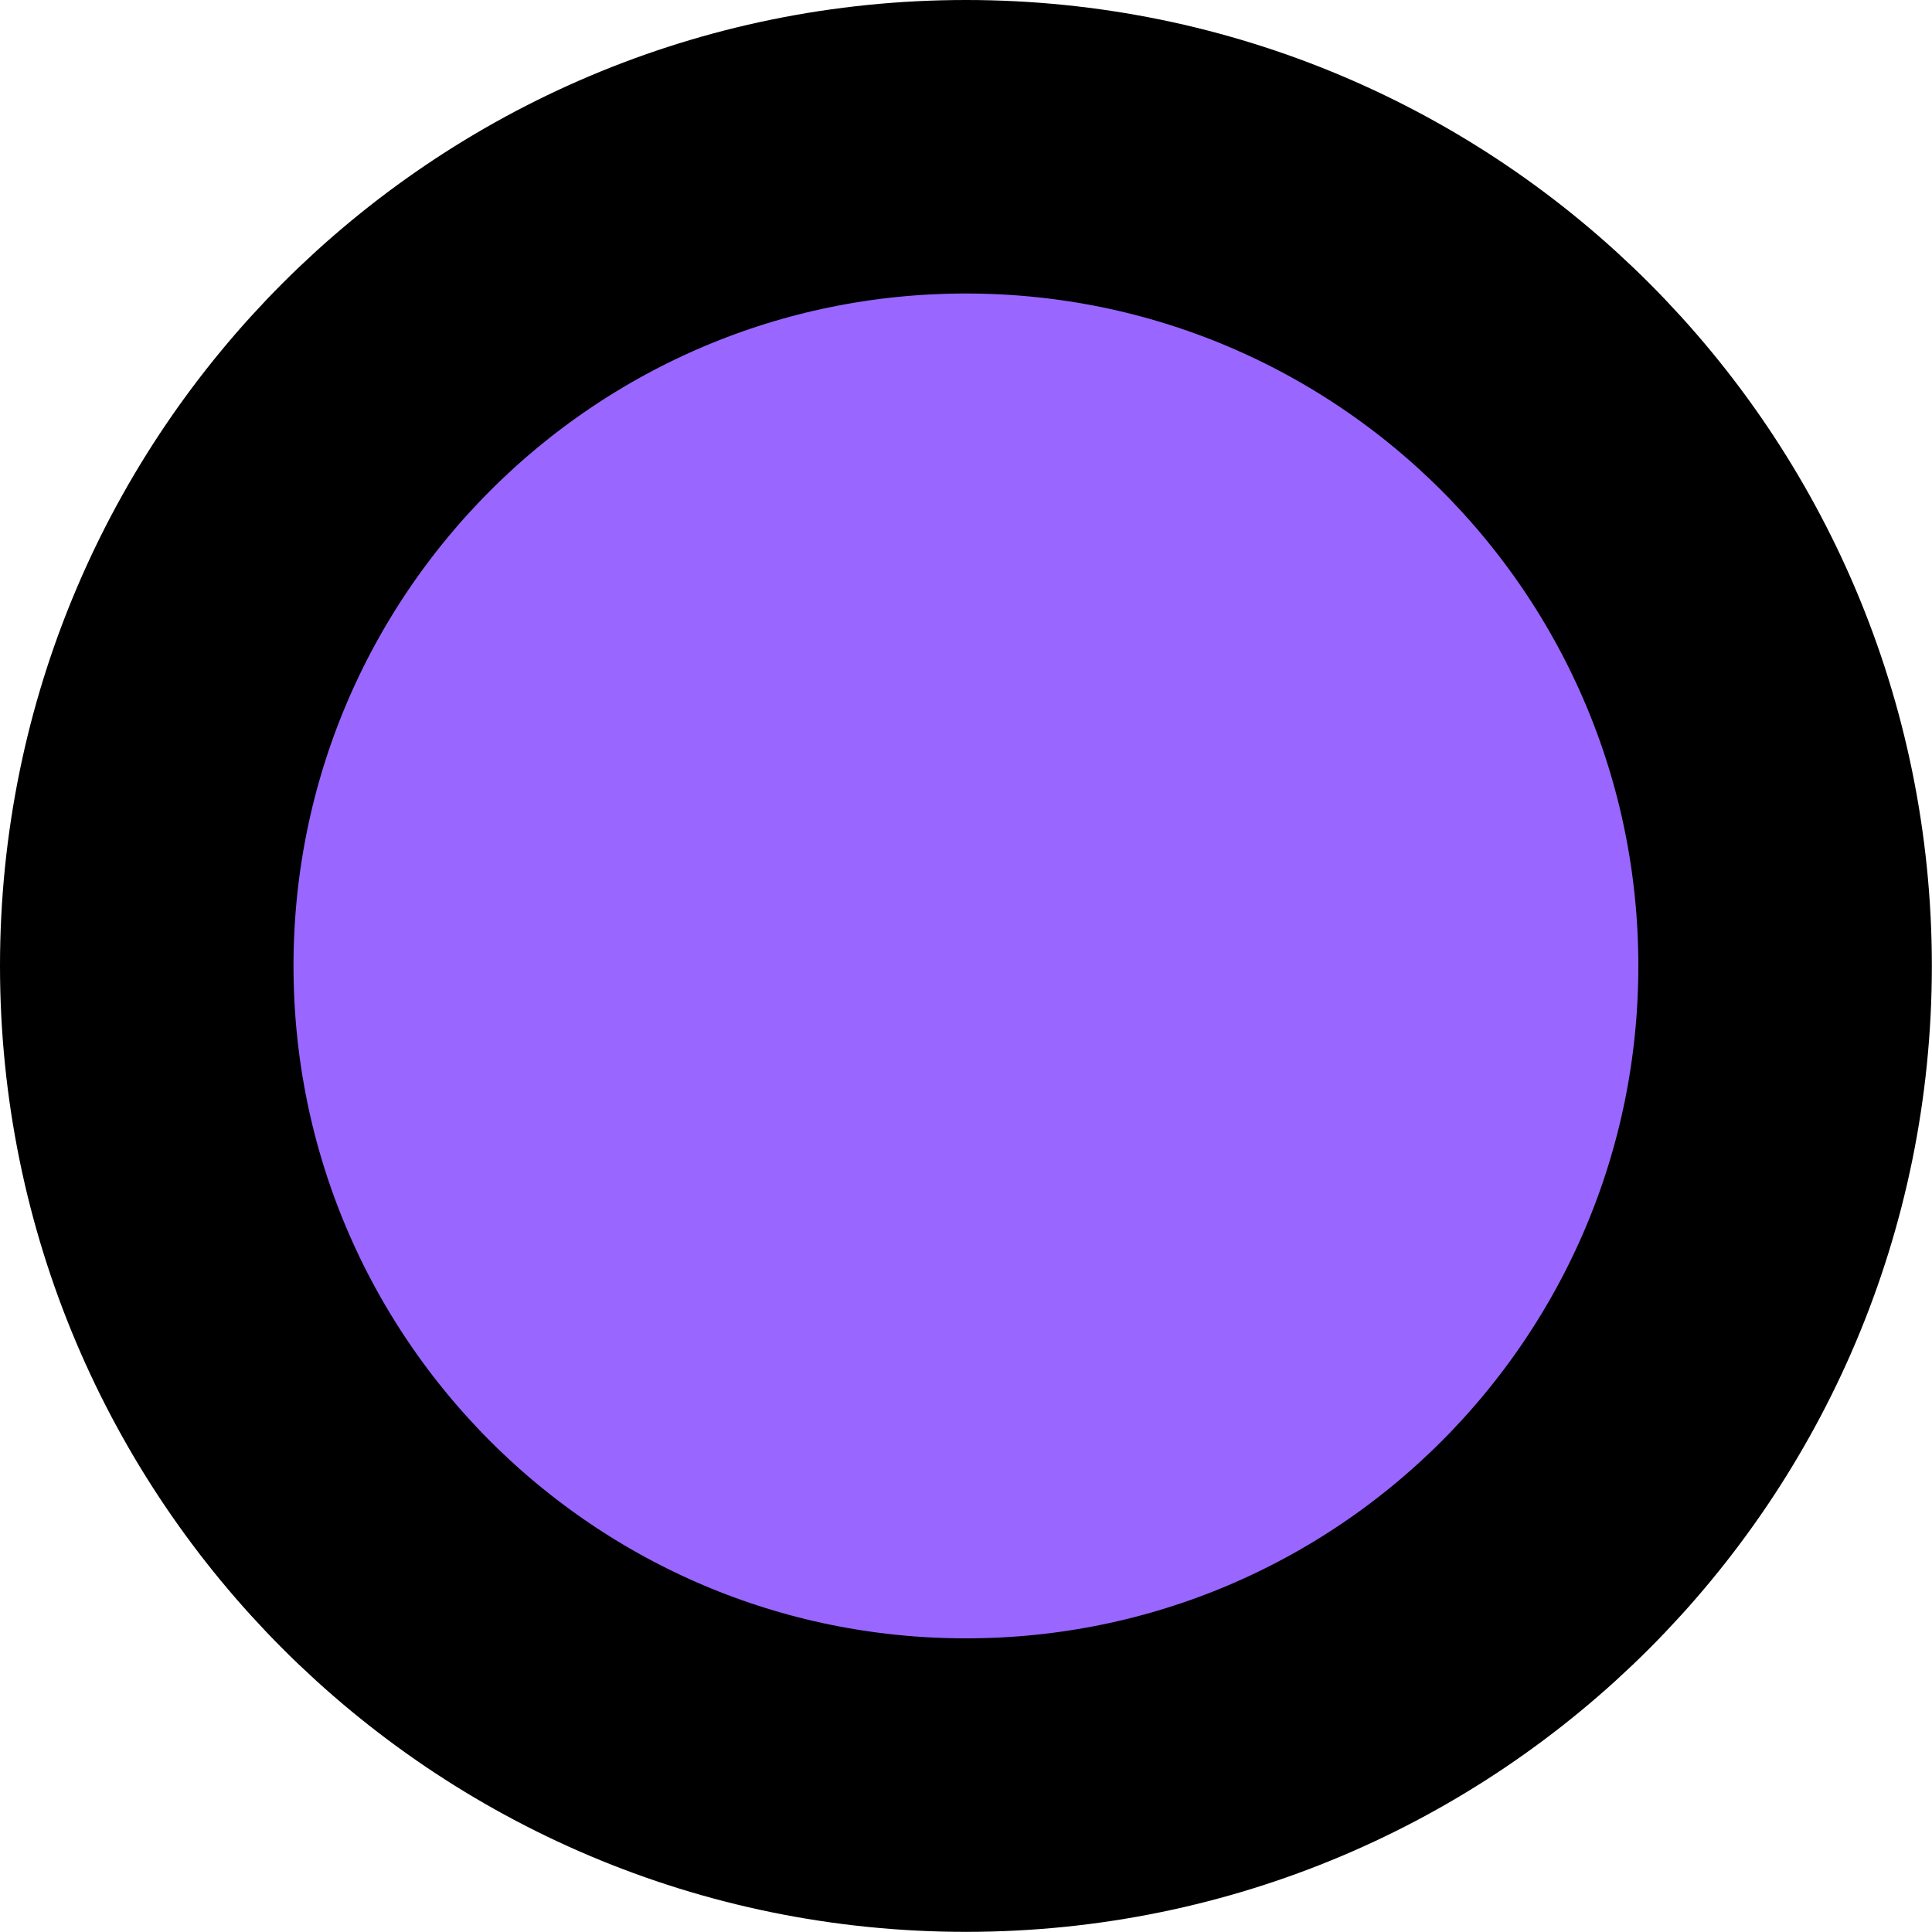 <svg version="1.1" xmlns="http://www.w3.org/2000/svg" xmlns:xlink="http://www.w3.org/1999/xlink" width="13.165" height="13.165" viewBox="0,0,13.165,13.165"><g transform="translate(-232.556,-173.379)"><g data-paper-data="{&quot;isPaintingLayer&quot;:true}" fill="#9966ff" fill-rule="nonzero" stroke="#000000" stroke-width="2" stroke-linecap="butt" stroke-linejoin="miter" stroke-miterlimit="10" stroke-dasharray="" stroke-dashoffset="0" style="mix-blend-mode: normal"><path d="M233.556,179.961c0,-3.083 2.499,-5.582 5.582,-5.582c3.083,0 5.582,2.499 5.582,5.582c0,3.083 -2.499,5.582 -5.582,5.582c-3.083,0 -5.582,-2.499 -5.582,-5.582z"/></g></g></svg>